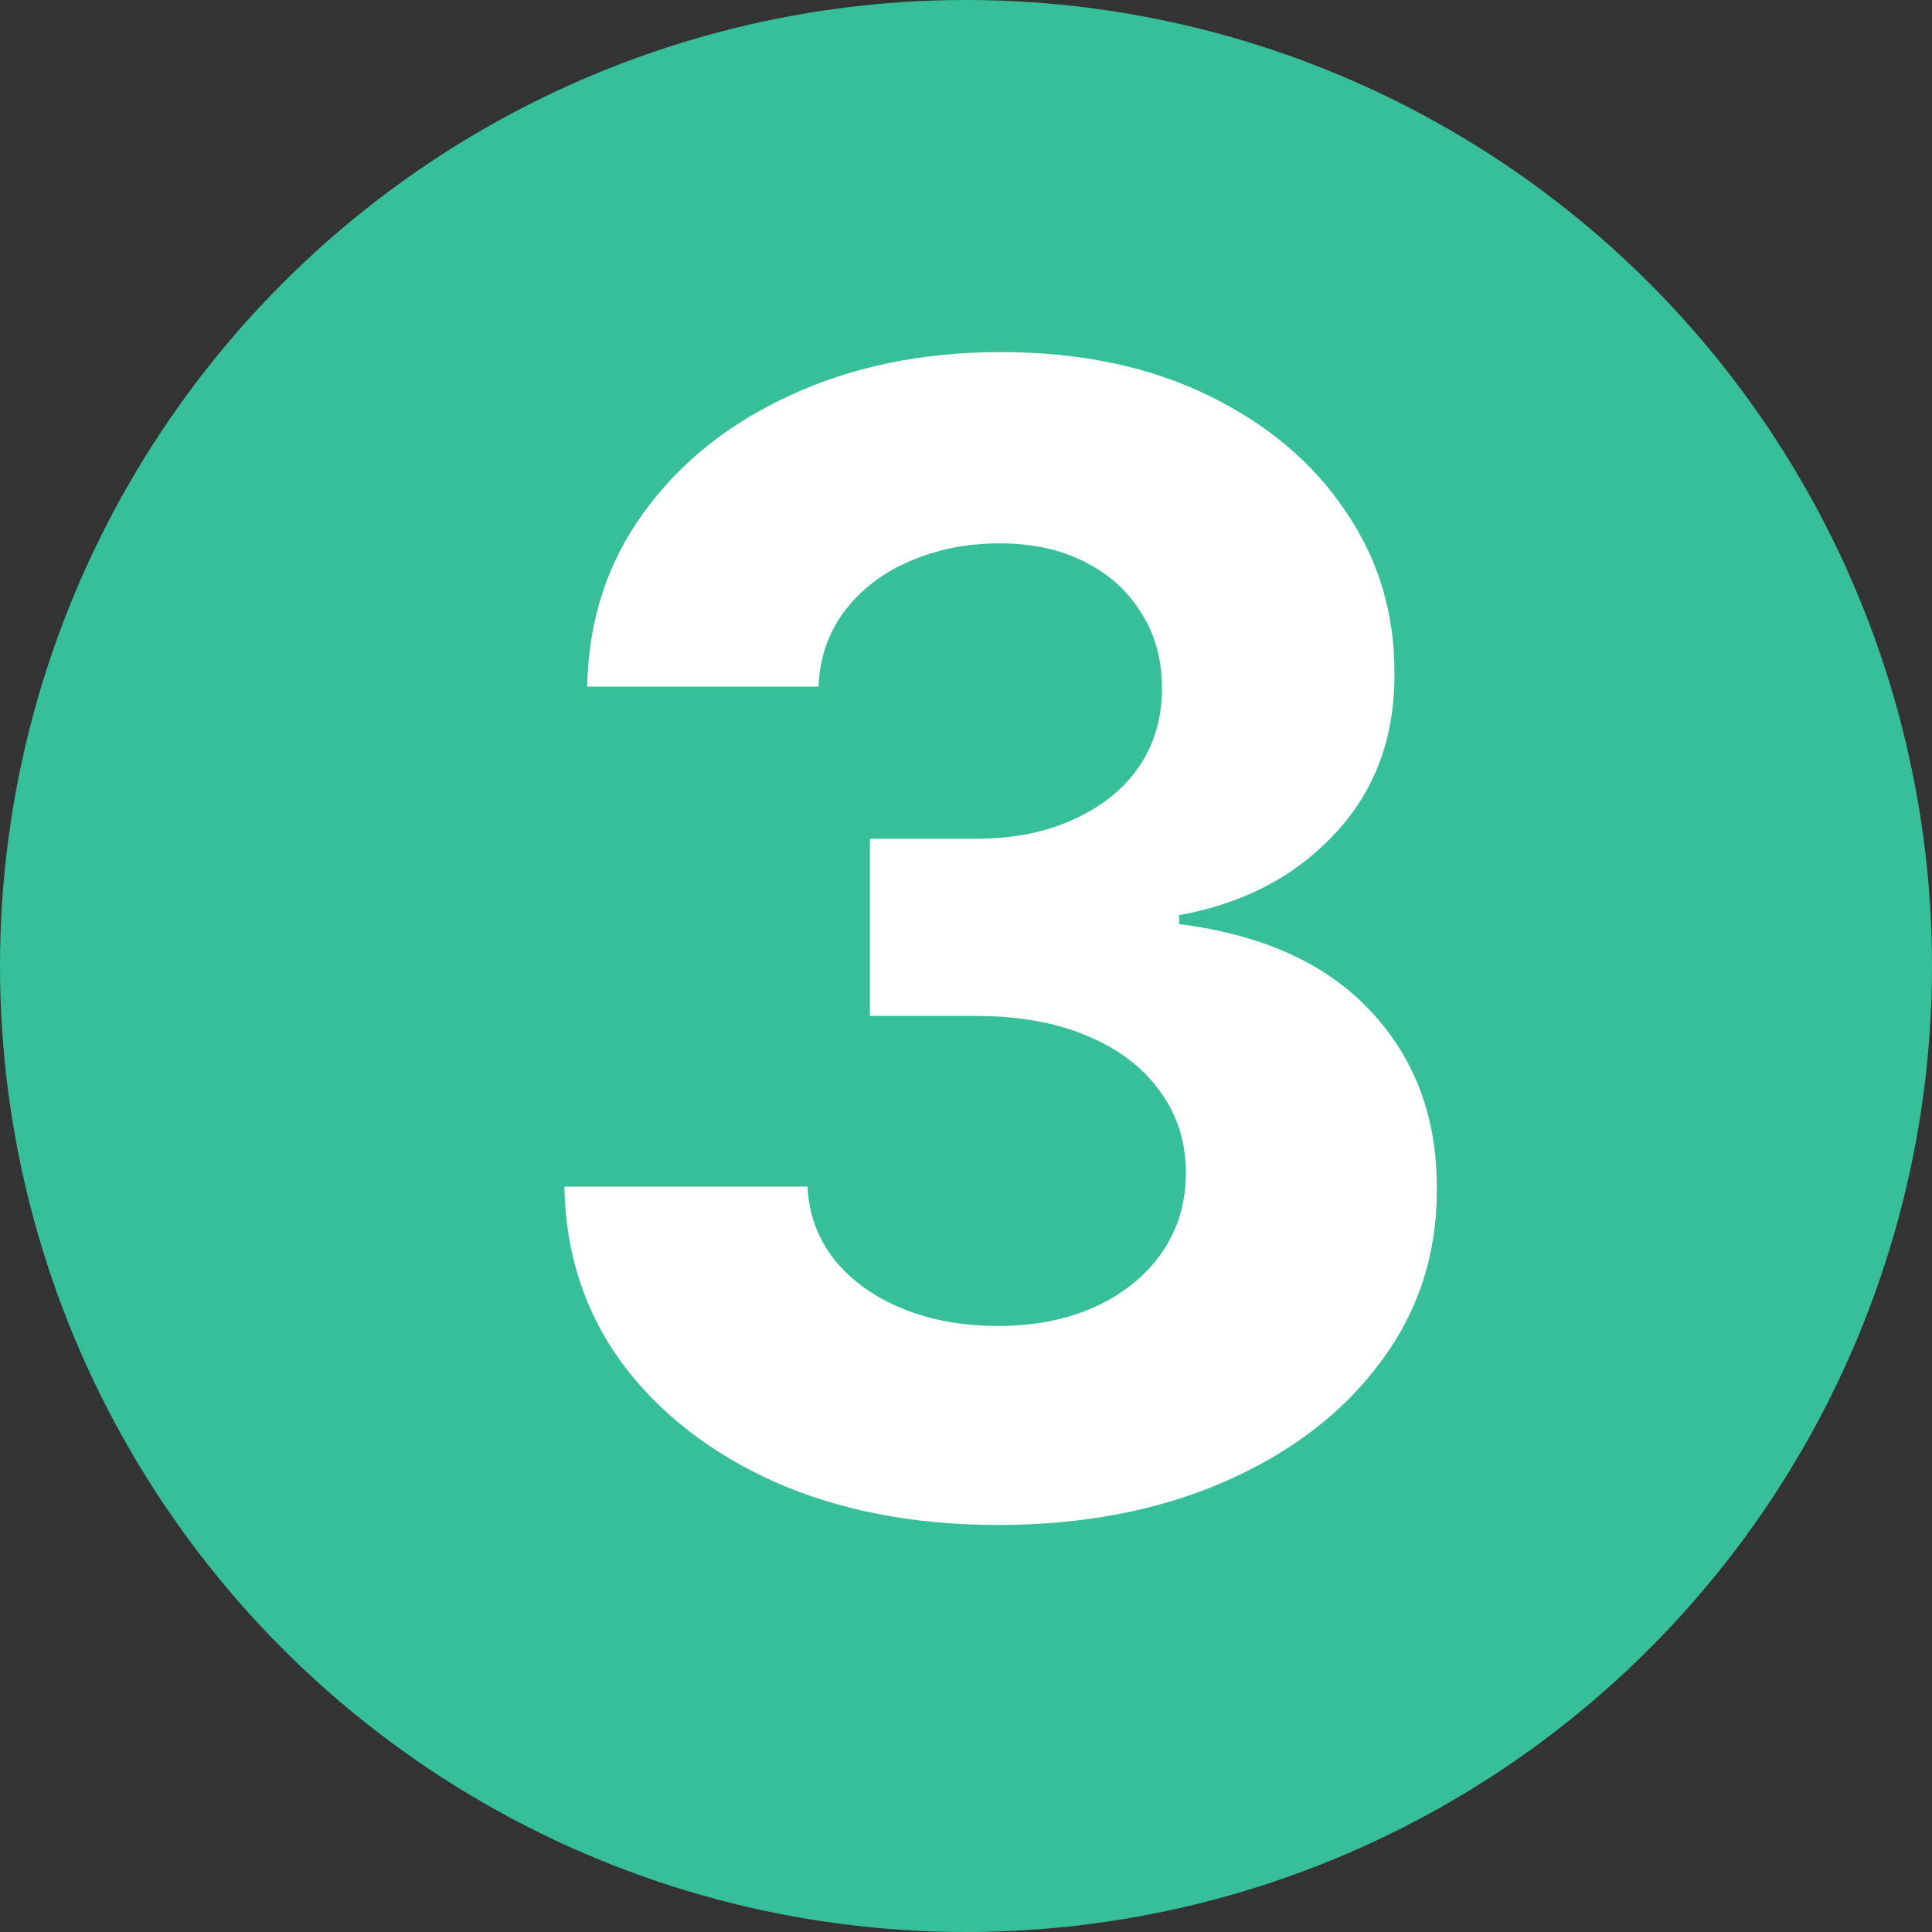 <svg width="16" height="16" viewBox="0 0 16 16" fill="none" xmlns="http://www.w3.org/2000/svg">
<rect x="0" y="0" width="16" height="16" fill="#333333" stroke="none"/>
<circle cx="8" cy="8" r="8" fill="#37BF99"/>
<path d="M8.261 12.629C7.572 12.629 6.958 12.511 6.419 12.274C5.884 12.034 5.46 11.704 5.149 11.286C4.842 10.864 4.683 10.378 4.674 9.827H6.687C6.699 10.058 6.774 10.261 6.913 10.436C7.055 10.609 7.242 10.743 7.476 10.838C7.71 10.934 7.973 10.981 8.266 10.981C8.57 10.981 8.84 10.927 9.074 10.82C9.307 10.712 9.491 10.563 9.623 10.372C9.755 10.181 9.821 9.961 9.821 9.712C9.821 9.459 9.751 9.236 9.609 9.042C9.471 8.845 9.27 8.691 9.009 8.581C8.75 8.47 8.443 8.414 8.086 8.414H7.204V6.946H8.086C8.387 6.946 8.653 6.894 8.884 6.789C9.118 6.685 9.3 6.54 9.429 6.355C9.558 6.168 9.623 5.949 9.623 5.7C9.623 5.463 9.566 5.255 9.452 5.077C9.341 4.895 9.184 4.754 8.981 4.652C8.781 4.55 8.547 4.5 8.279 4.5C8.009 4.5 7.761 4.549 7.536 4.647C7.312 4.743 7.132 4.88 6.996 5.058C6.861 5.237 6.788 5.446 6.779 5.686H4.863C4.873 5.141 5.028 4.661 5.33 4.246C5.631 3.83 6.037 3.506 6.548 3.272C7.062 3.035 7.642 2.916 8.289 2.916C8.941 2.916 9.512 3.035 10.001 3.272C10.491 3.509 10.871 3.829 11.142 4.232C11.416 4.632 11.551 5.081 11.548 5.58C11.551 6.109 11.386 6.551 11.054 6.905C10.725 7.259 10.295 7.483 9.766 7.579V7.653C10.461 7.742 10.991 7.984 11.354 8.377C11.72 8.768 11.902 9.258 11.899 9.846C11.902 10.384 11.746 10.863 11.432 11.281C11.122 11.7 10.692 12.029 10.145 12.269C9.597 12.509 8.969 12.629 8.261 12.629Z" fill="white"/>
</svg>
